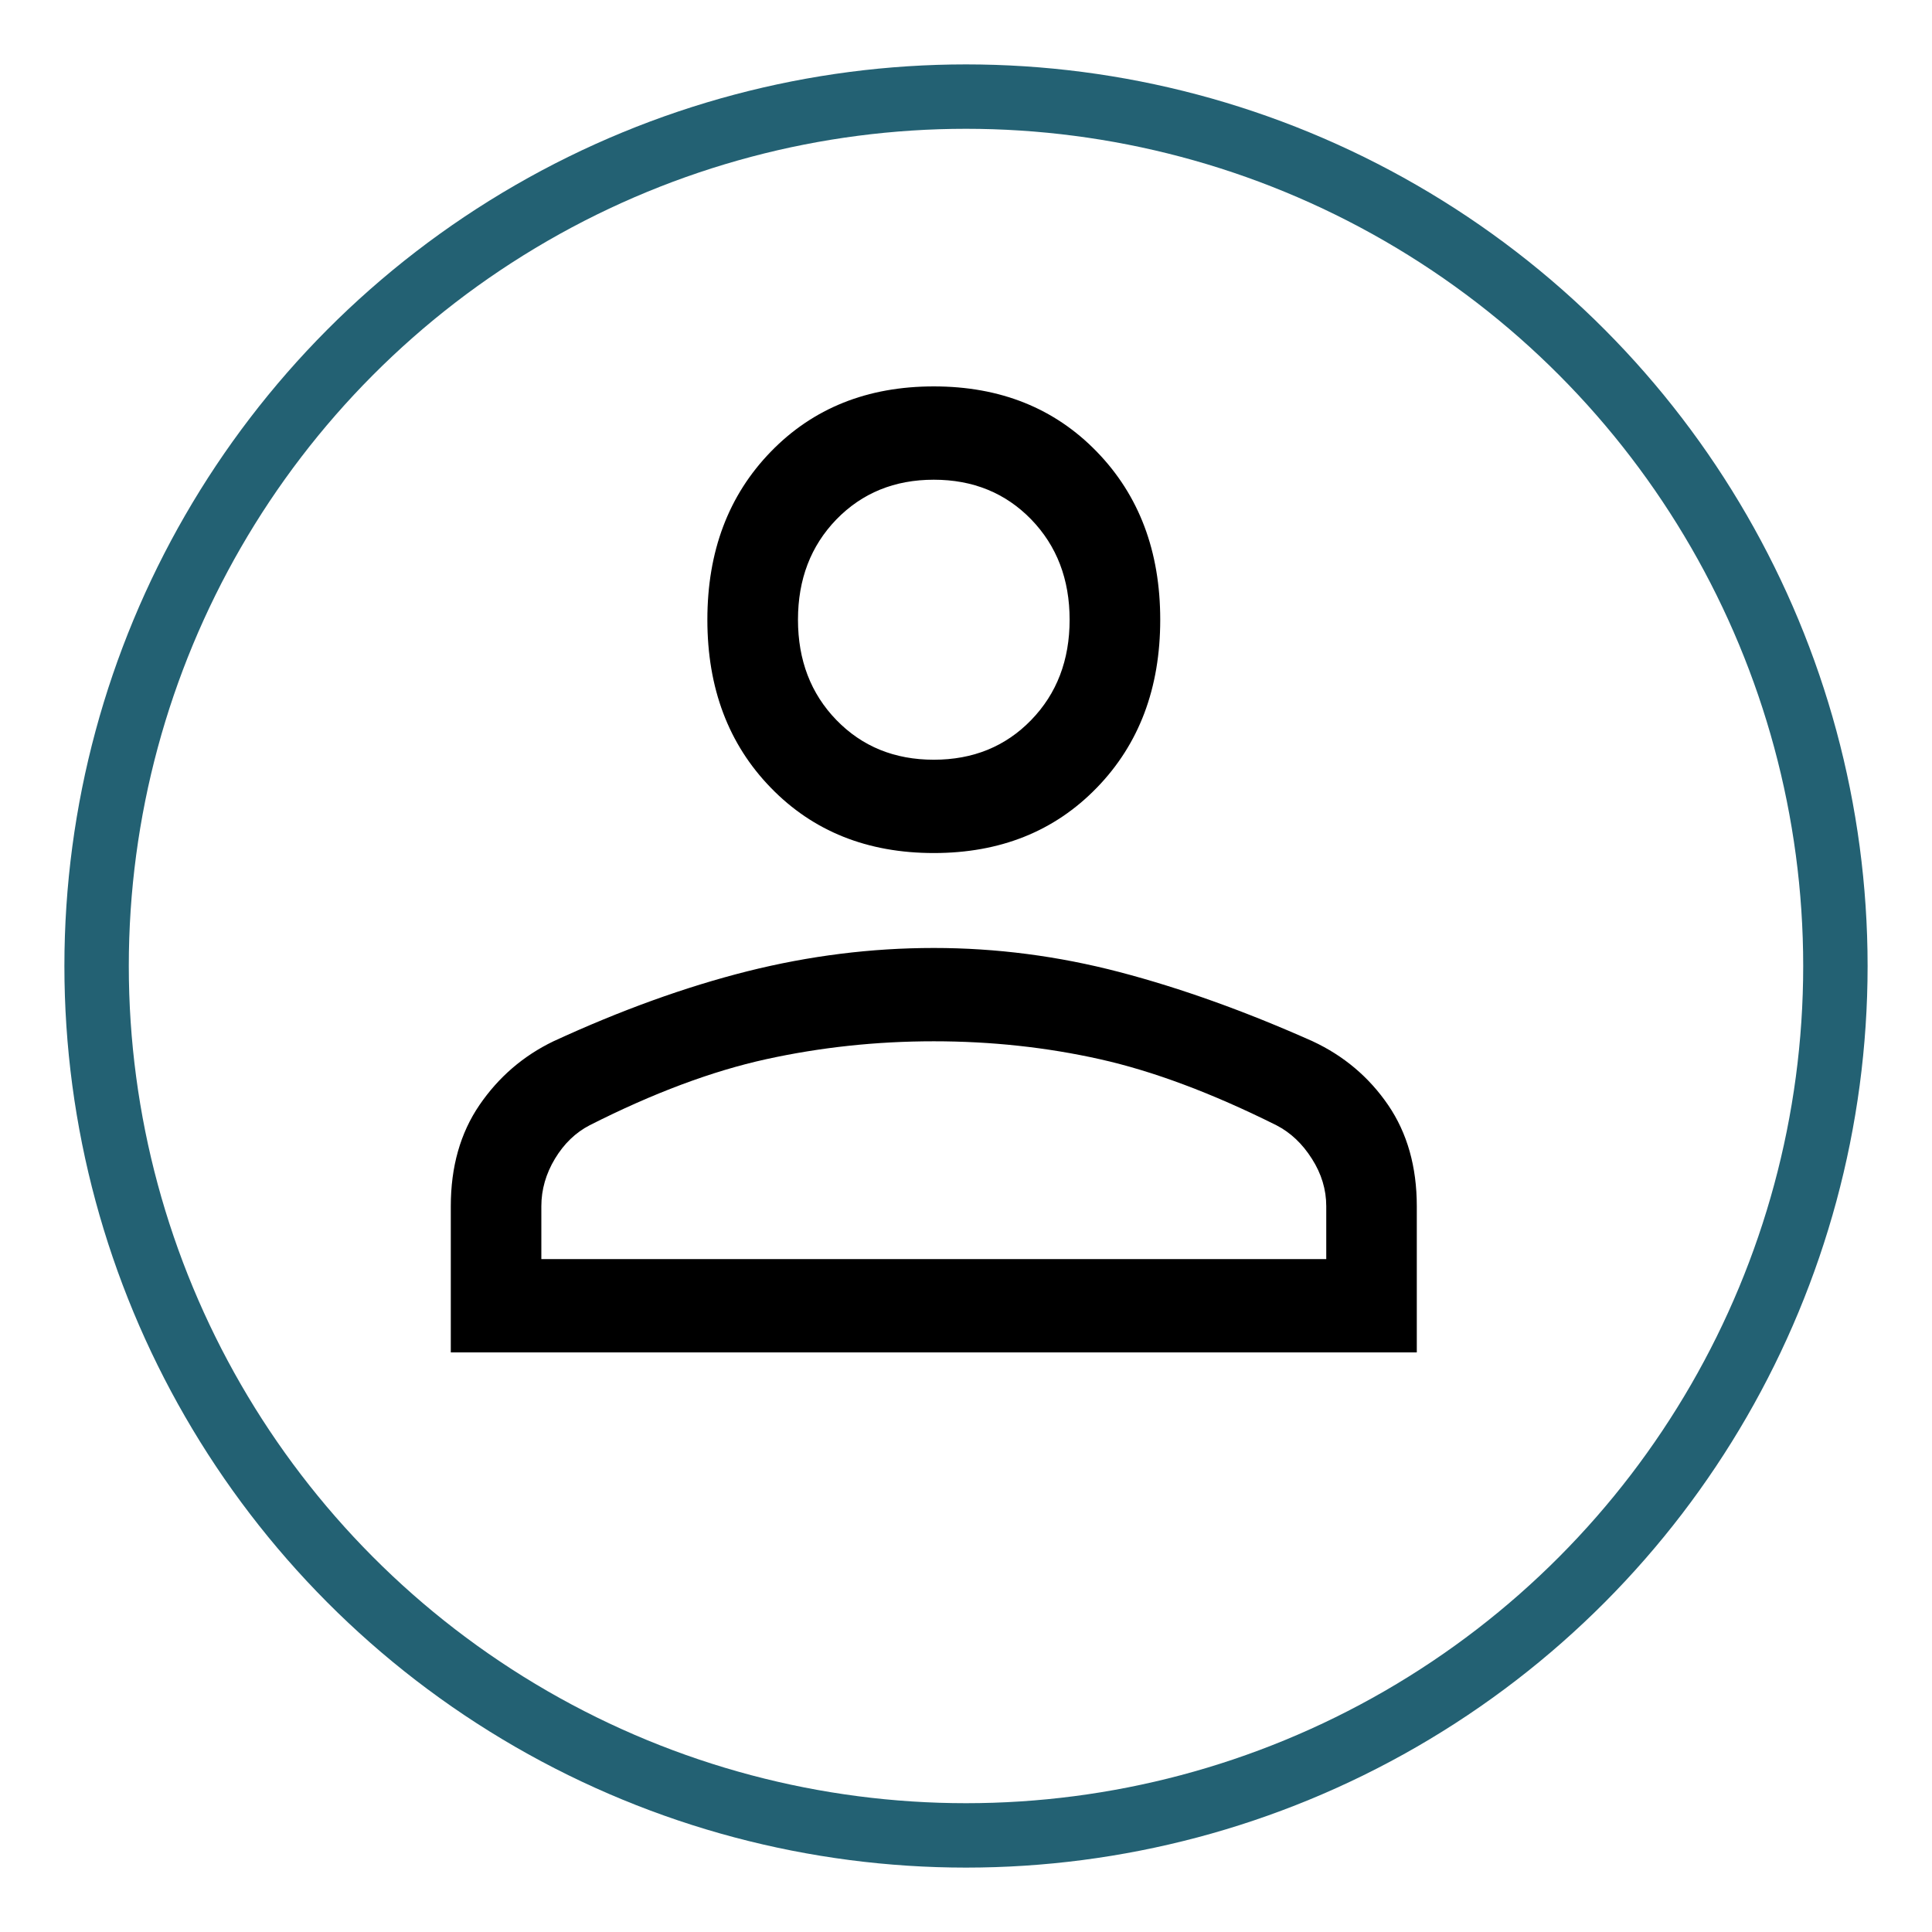 <svg width="30" height="30" viewBox="0 0 30 30" fill="none" xmlns="http://www.w3.org/2000/svg">
<g filter="url(#filter0_d_11_113)">
<circle cx="15" cy="14" r="14" fill="#236173"/>
</g>
<g filter="url(#filter1_d_11_113)">
<circle cx="15" cy="14" r="13" fill="white"/>
</g>
<path d="M14.5 13.246C13.469 13.246 12.625 12.908 11.969 12.232C11.312 11.556 10.984 10.686 10.984 9.623C10.984 8.56 11.312 7.691 11.969 7.014C12.625 6.338 13.469 6 14.5 6C15.531 6 16.375 6.338 17.031 7.014C17.688 7.691 18.016 8.56 18.016 9.623C18.016 10.686 17.688 11.556 17.031 12.232C16.375 12.908 15.531 13.246 14.5 13.246ZM7 21V18.73C7 18.118 7.148 17.594 7.445 17.159C7.742 16.725 8.125 16.395 8.594 16.169C9.641 15.686 10.645 15.324 11.605 15.082C12.566 14.841 13.531 14.72 14.5 14.72C15.469 14.72 16.43 14.845 17.383 15.094C18.336 15.344 19.336 15.702 20.383 16.169C20.867 16.395 21.258 16.725 21.555 17.159C21.852 17.594 22 18.118 22 18.73V21H7ZM8.406 19.551H20.594V18.73C20.594 18.472 20.52 18.226 20.371 17.993C20.223 17.759 20.039 17.586 19.82 17.473C18.82 16.974 17.906 16.632 17.078 16.447C16.25 16.262 15.391 16.169 14.5 16.169C13.609 16.169 12.742 16.262 11.898 16.447C11.055 16.632 10.141 16.974 9.156 17.473C8.938 17.586 8.758 17.759 8.617 17.993C8.477 18.226 8.406 18.472 8.406 18.73V19.551ZM14.5 11.797C15.109 11.797 15.613 11.592 16.012 11.181C16.41 10.771 16.609 10.251 16.609 9.623C16.609 8.995 16.41 8.476 16.012 8.065C15.613 7.655 15.109 7.449 14.5 7.449C13.891 7.449 13.387 7.655 12.988 8.065C12.59 8.476 12.391 8.995 12.391 9.623C12.391 10.251 12.59 10.771 12.988 11.181C13.387 11.592 13.891 11.797 14.5 11.797Z" fill="black"/>
<defs>
<filter id="filter0_d_11_113" x="0" y="0" width="30" height="30" filterUnits="userSpaceOnUse" color-interpolation-filters="sRGB">
<feFlood flood-opacity="0" result="BackgroundImageFix"/>
<feColorMatrix in="SourceAlpha" type="matrix" values="0 0 0 0 0 0 0 0 0 0 0 0 0 0 0 0 0 0 127 0" result="hardAlpha"/>
<feOffset dy="1"/>
<feGaussianBlur stdDeviation="0.5"/>
<feComposite in2="hardAlpha" operator="out"/>
<feColorMatrix type="matrix" values="0 0 0 0 0 0 0 0 0 0 0 0 0 0 0 0 0 0 0.25 0"/>
<feBlend mode="normal" in2="BackgroundImageFix" result="effect1_dropShadow_11_113"/>
<feBlend mode="normal" in="SourceGraphic" in2="effect1_dropShadow_11_113" result="shape"/>
</filter>
<filter id="filter1_d_11_113" x="1" y="1" width="28" height="28" filterUnits="userSpaceOnUse" color-interpolation-filters="sRGB">
<feFlood flood-opacity="0" result="BackgroundImageFix"/>
<feColorMatrix in="SourceAlpha" type="matrix" values="0 0 0 0 0 0 0 0 0 0 0 0 0 0 0 0 0 0 127 0" result="hardAlpha"/>
<feOffset dy="1"/>
<feGaussianBlur stdDeviation="0.5"/>
<feComposite in2="hardAlpha" operator="out"/>
<feColorMatrix type="matrix" values="0 0 0 0 0 0 0 0 0 0 0 0 0 0 0 0 0 0 0.25 0"/>
<feBlend mode="normal" in2="BackgroundImageFix" result="effect1_dropShadow_11_113"/>
<feBlend mode="normal" in="SourceGraphic" in2="effect1_dropShadow_11_113" result="shape"/>
</filter>
</defs>
</svg>

